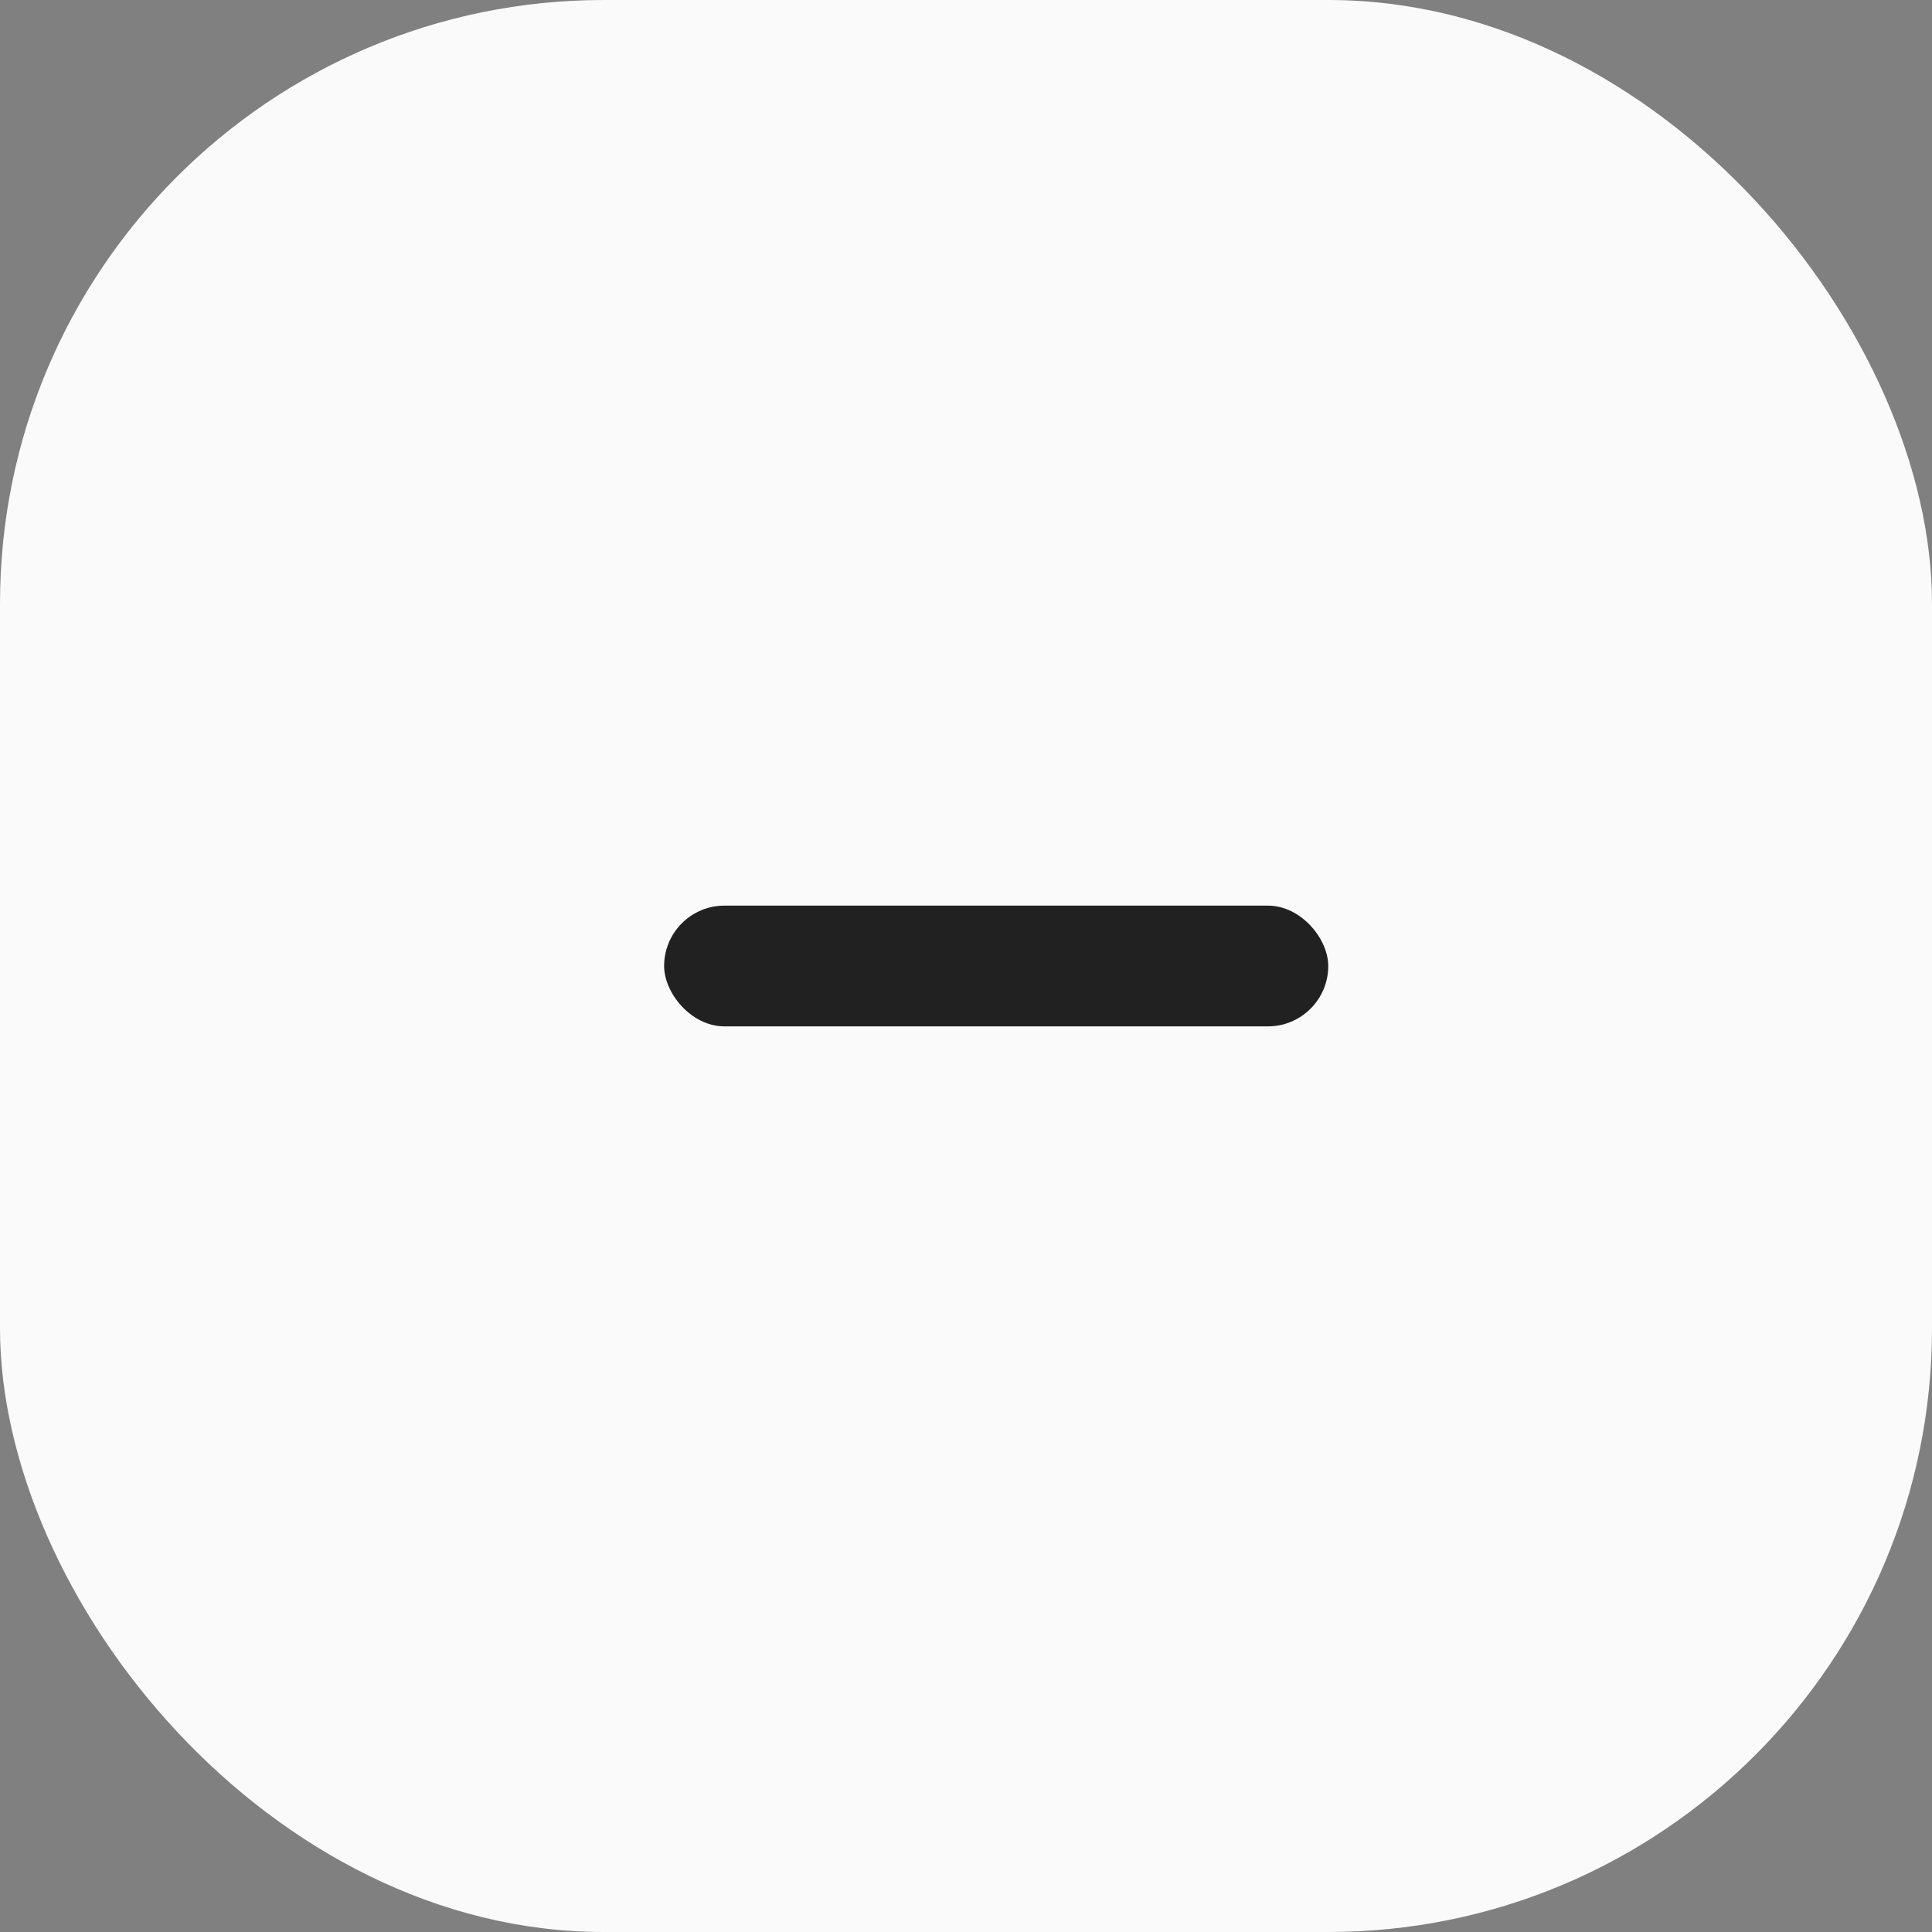 <svg width="32" height="32" viewBox="0 0 32 32" fill="none" xmlns="http://www.w3.org/2000/svg">
<rect x="0" y="0" width="32" height="32" fill="#808080" stroke="none"/>
<g id="Group 59039">
<rect id="Rectangle 3364" width="32" height="32" rx="10" fill="#FAFAFA"/>
<rect id="Rectangle 3366" x="11" y="15" width="11" height="2" rx="1" fill="#212121"/>
</g>
</svg>
